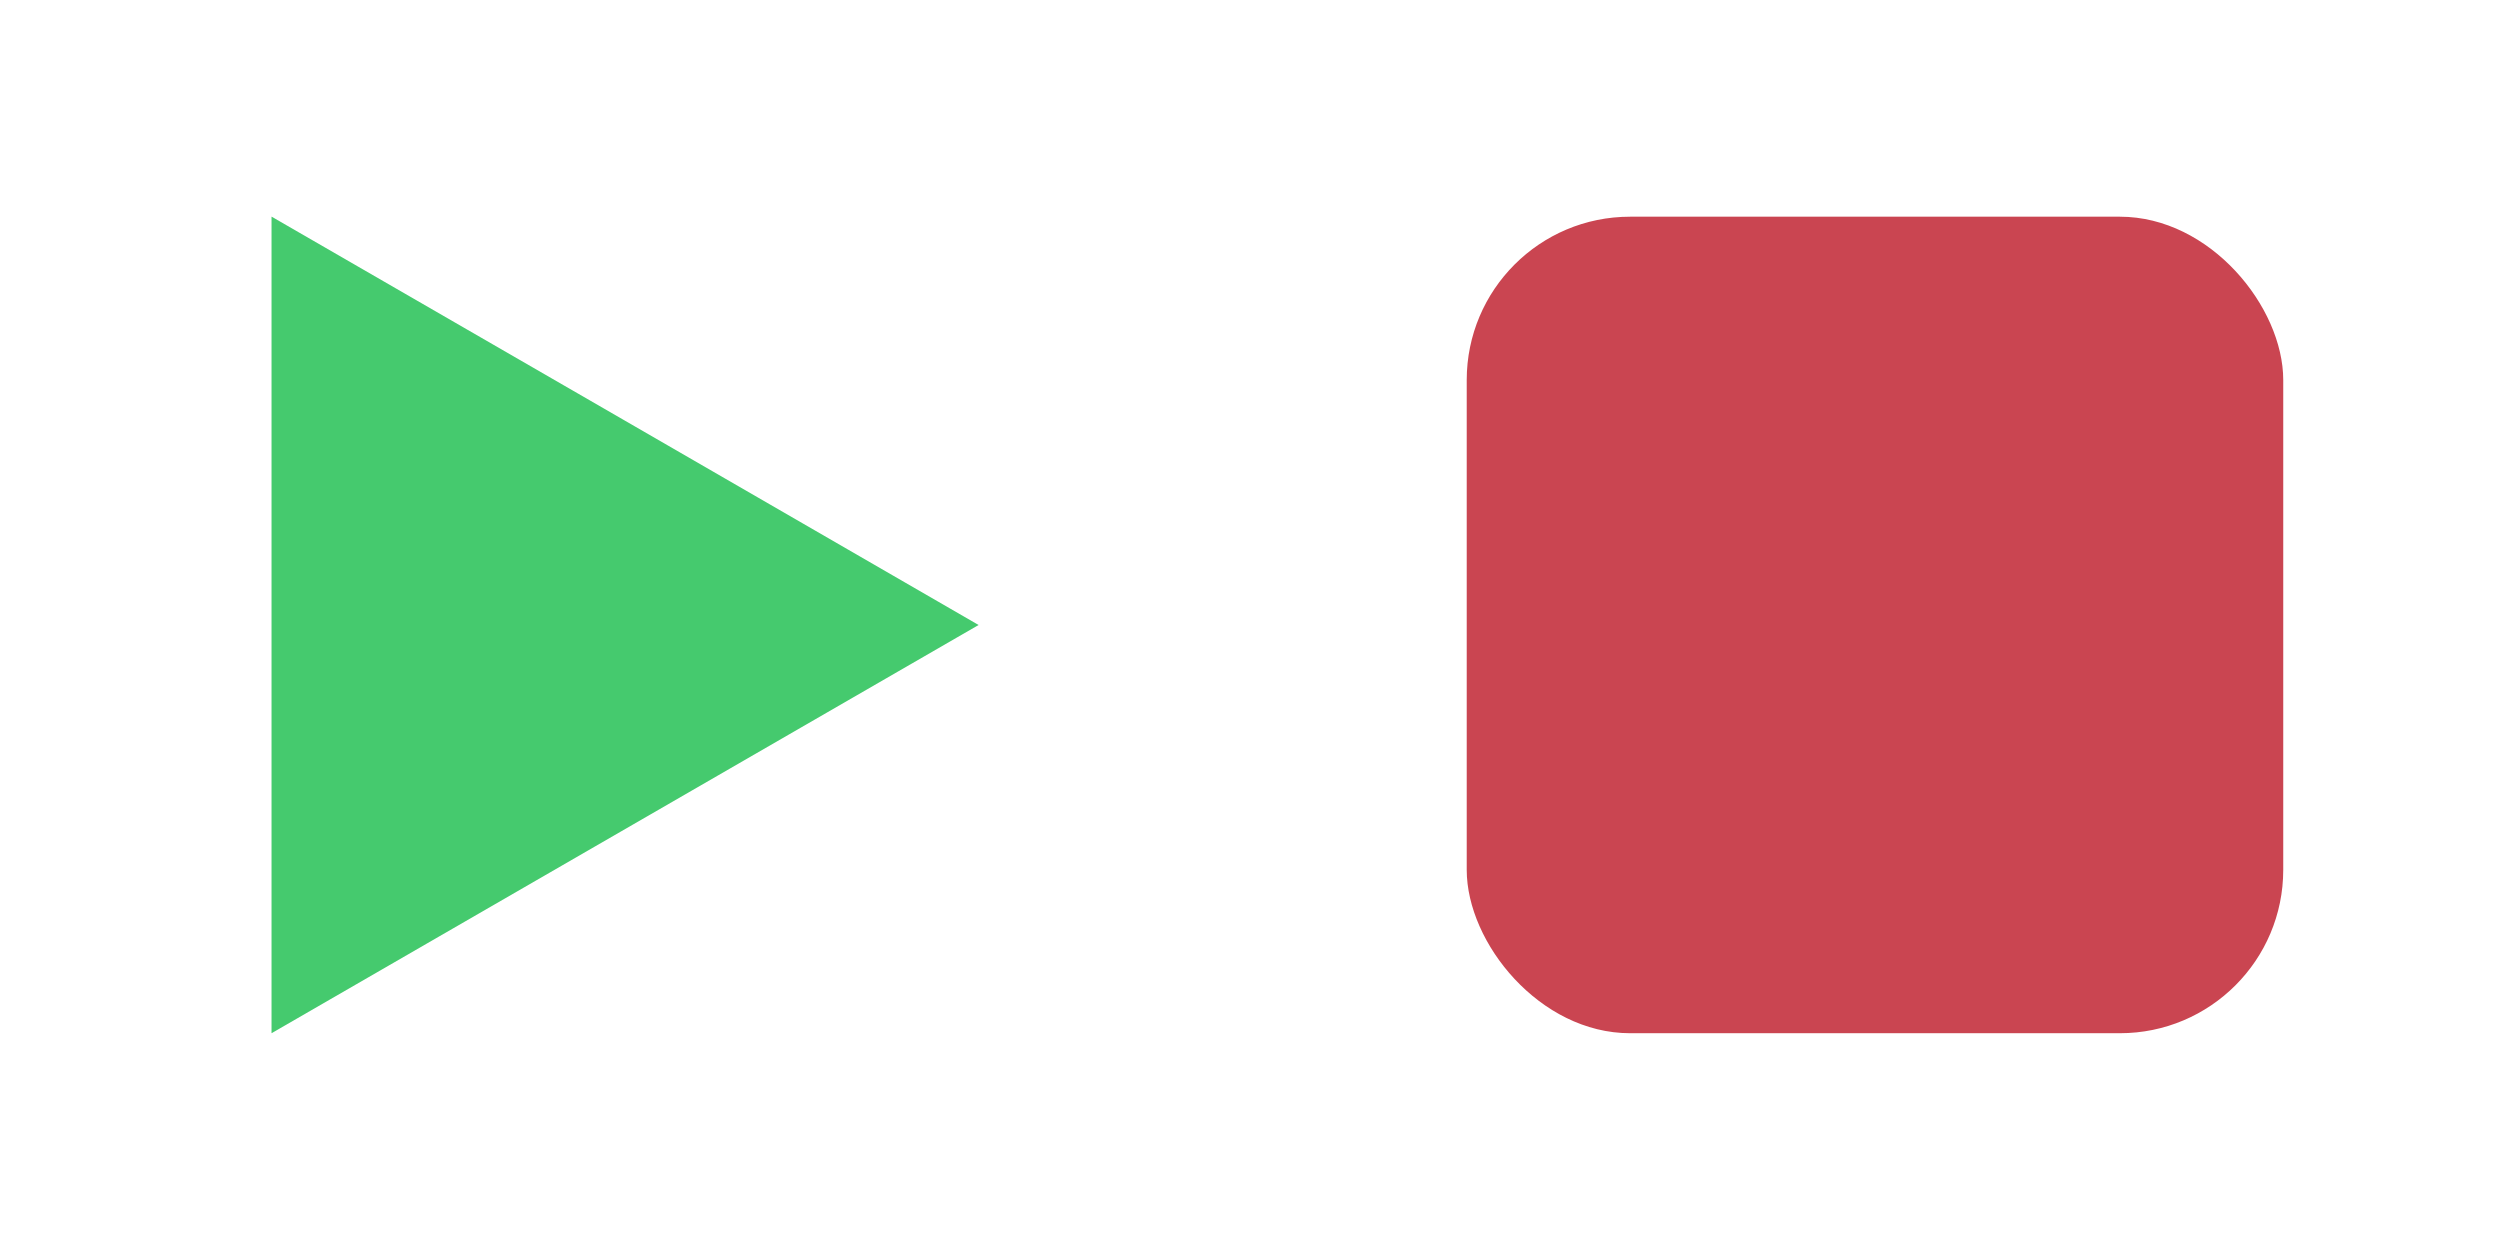 <?xml version="1.0" encoding="UTF-8" standalone="no"?>
<!-- Created with Inkscape (http://www.inkscape.org/) -->

<svg
   xmlns:dc="http://purl.org/dc/elements/1.1/"
   xmlns:cc="http://creativecommons.org/ns#"
   xmlns:rdf="http://www.w3.org/1999/02/22-rdf-syntax-ns#"
   xmlns:svg="http://www.w3.org/2000/svg"
   xmlns="http://www.w3.org/2000/svg"
   xmlns:sodipodi="http://sodipodi.sourceforge.net/DTD/sodipodi-0.dtd"
   xmlns:inkscape="http://www.inkscape.org/namespaces/inkscape"
   width="118"
   height="59"
   viewBox="0 0 31.221 15.61"
   version="1.1"
   id="svg1037"
   inkscape:version="0.92.2 2405546, 2018-03-11"
   sodipodi:docname="run.svg">
  <defs
     id="defs1031" />
  <sodipodi:namedview
     id="base"
     pagecolor="#ffffff"
     bordercolor="#666666"
     borderopacity="1.0"
     inkscape:pageopacity="0.0"
     inkscape:pageshadow="2"
     inkscape:zoom="3.3937501"
     inkscape:cx="45.633752"
     inkscape:cy="51.944529"
     inkscape:document-units="px"
     inkscape:current-layer="layer1"
     showgrid="false"
     units="px"
     inkscape:window-width="1366"
     inkscape:window-height="740"
     inkscape:window-x="0"
     inkscape:window-y="28"
     inkscape:window-maximized="1"
     showguides="true"
     inkscape:guide-bbox="true" />
  <g
     inkscape:label="Layer 1"
     inkscape:groupmode="layer"
     id="layer1"
     transform="translate(0,-281.39)">
    <path
       inkscape:transform-center-x="-1.4718172"
       d="m 12.221,289.195 -4.415,2.549 -4.415,2.549 5e-7,-5.099 -5e-7,-5.099 4.415,2.549 z"
       inkscape:randomized="0"
       inkscape:rounded="0"
       inkscape:flatsided="false"
       sodipodi:arg2="1.0471976"
       sodipodi:arg1="0"
       sodipodi:r2="2.9436338"
       sodipodi:r1="5.8872685"
       sodipodi:cy="289.19476"
       sodipodi:cx="6.3333917"
       sodipodi:sides="3"
       id="path1472"
       style="opacity:1;fill:#45ca6e;fill-opacity:1;stroke:none;stroke-width:0.428;stroke-linecap:round;stroke-linejoin:round;stroke-miterlimit:4;stroke-dasharray:none;stroke-opacity:1"
       sodipodi:type="star" />
    <rect
       style="opacity:1;fill:#ca4551;fill-opacity:1;stroke:none;stroke-width:0.37;stroke-linecap:butt;stroke-linejoin:miter;stroke-miterlimit:4;stroke-dasharray:1.111, 1.111;stroke-dashoffset:0;stroke-opacity:1"
       id="rect3810"
       width="10.197"
       height="10.197"
       x="18.317"
       y="284.096"
       ry="2.04" />
  </g>
</svg>
